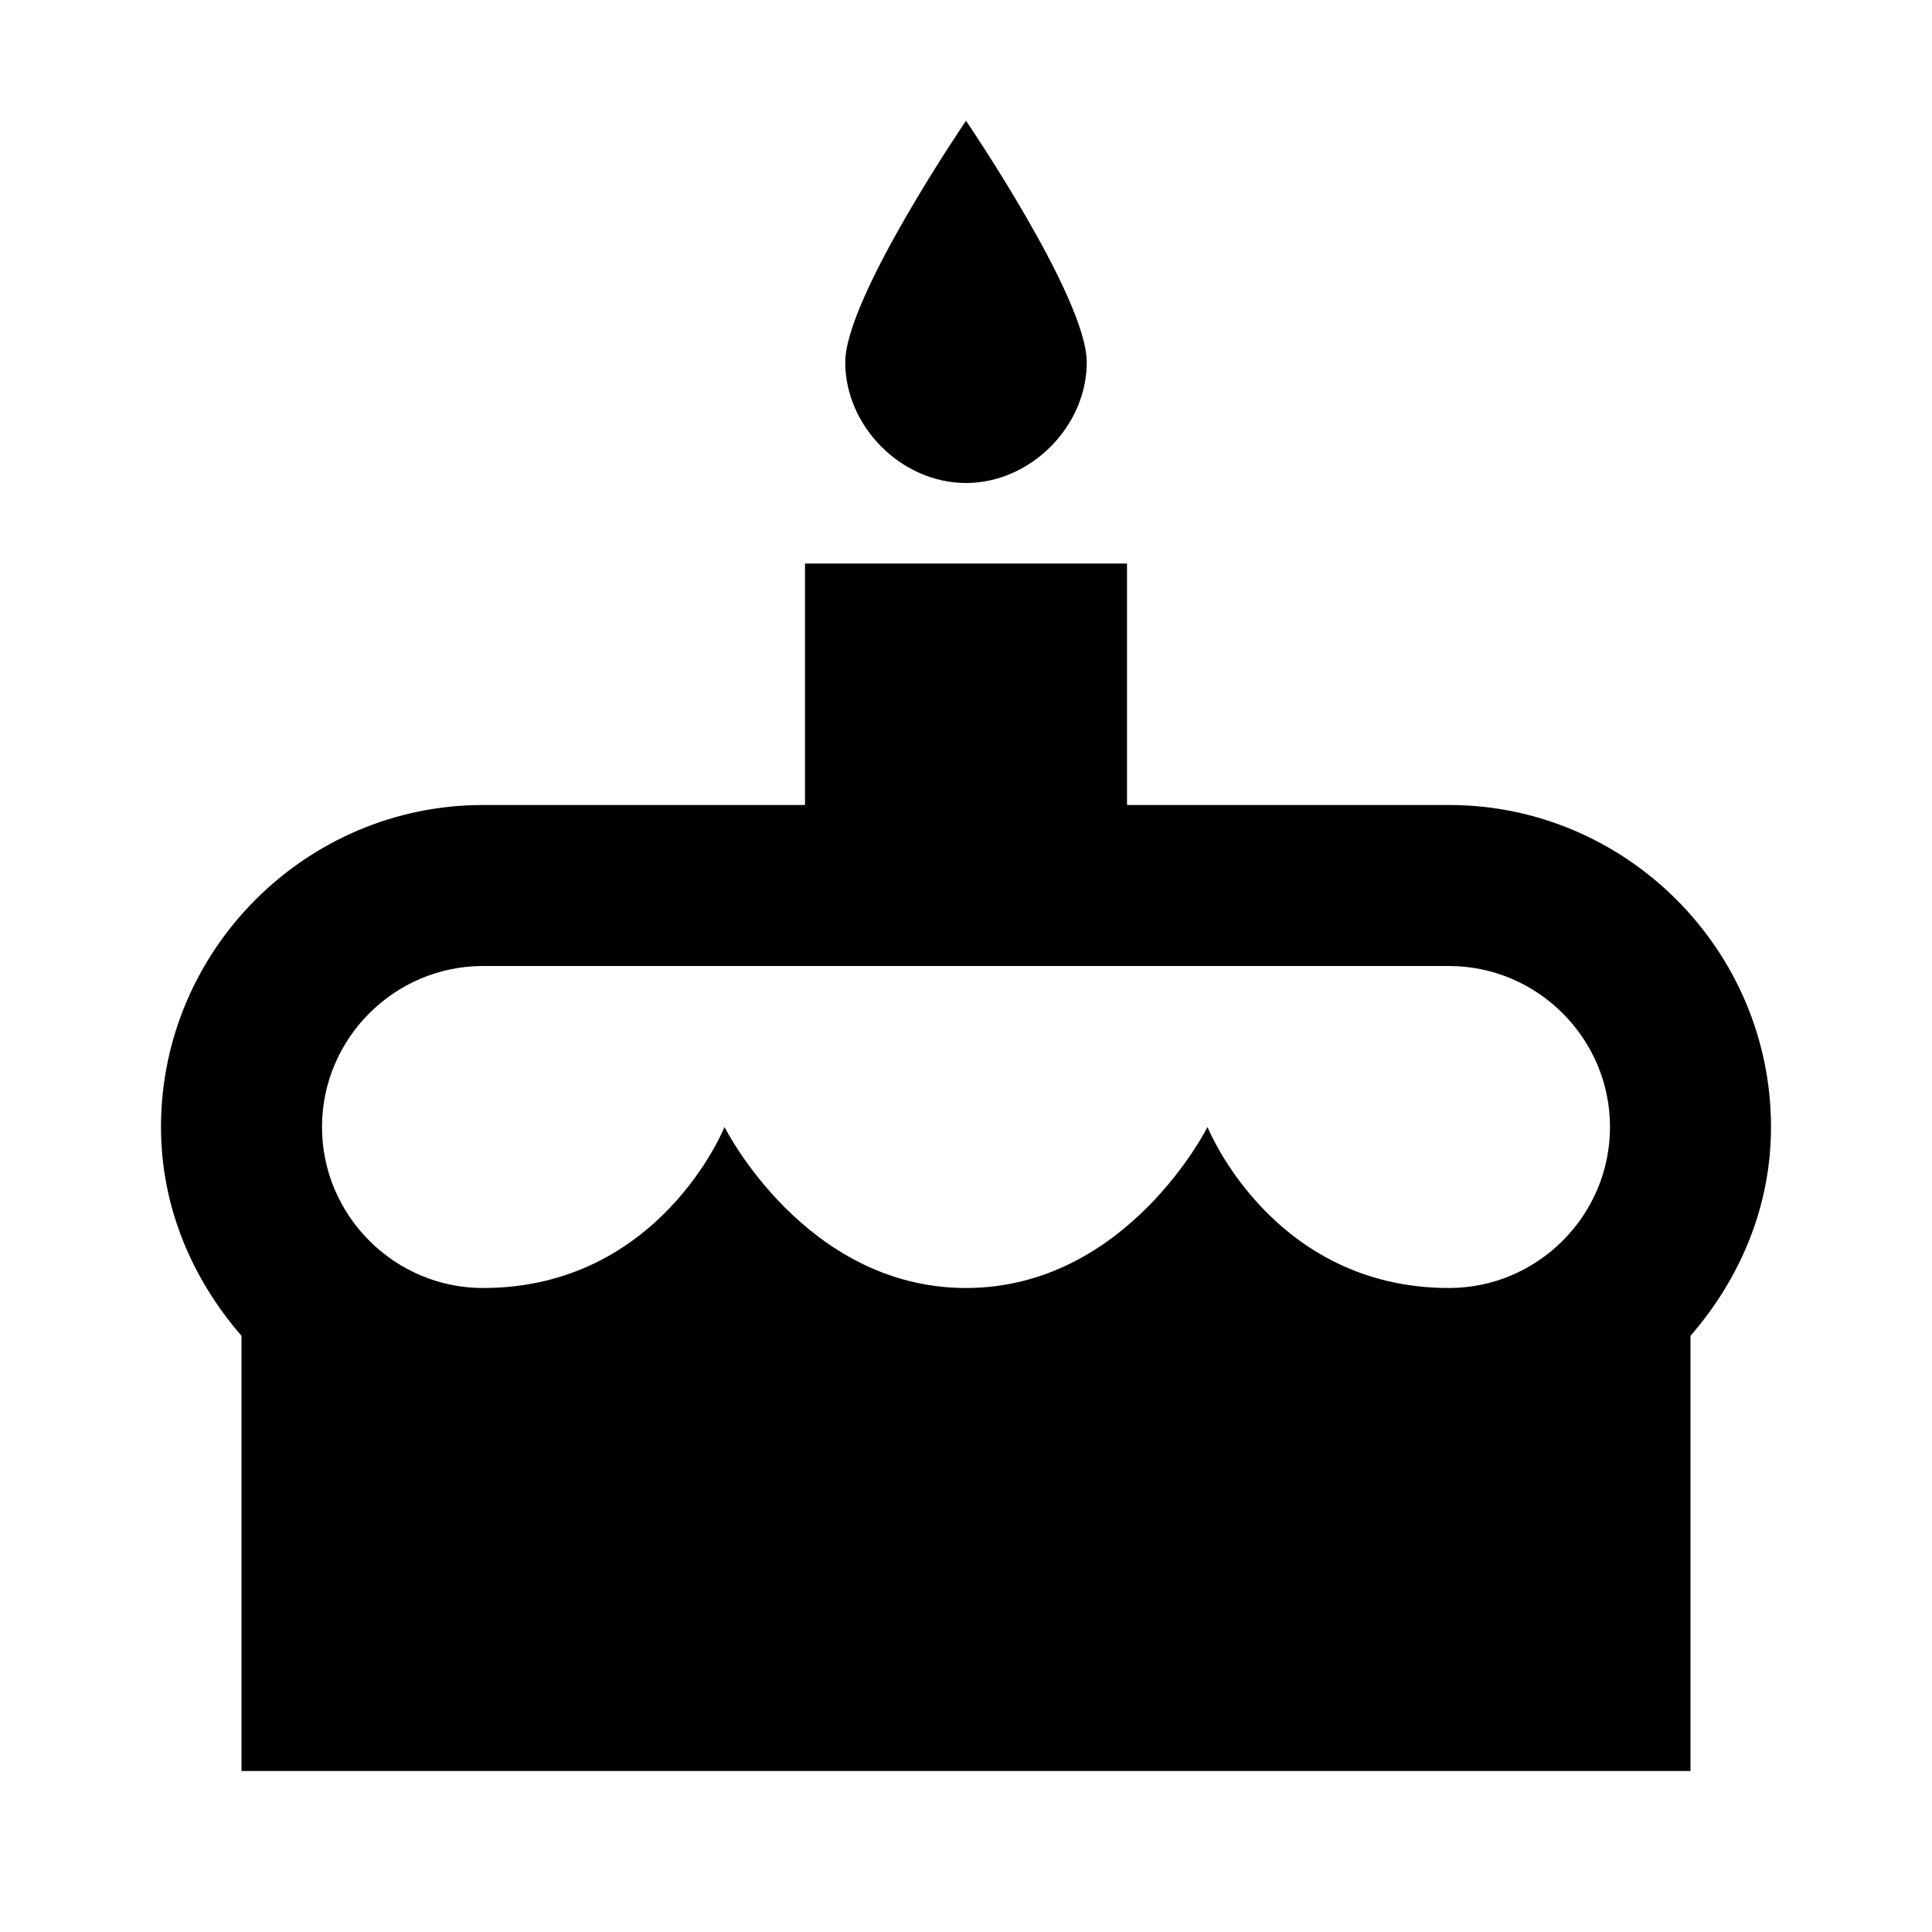 <svg xmlns="http://www.w3.org/2000/svg" version="1" viewBox="0 0 24 24" enable-background="new 0 0 24 24">    <path style="text-indent:0;text-align:start;line-height:normal;text-transform:none;block-progression:tb;-inkscape-font-specification:Bitstream Vera Sans" d="M 12 1.5 C 12 1.5 10.5 3.7 10.5 4.5 C 10.5 5.3 11.2 6 12 6 C 12.8 6 13.5 5.3 13.5 4.5 C 13.5 3.7 12 1.5 12 1.5 z M 10 7 L 10 10 L 6 10 C 3.8 10 2 11.8 2 14 C 2 14.998 2.39 15.891 3 16.594 L 3 22 L 21 22 L 21 16.594 C 21.61 15.891 22 14.998 22 14 C 22 11.8 20.2 10 18 10 L 14 10 L 14 7 L 10 7 z M 6 12 L 18 12 C 19.1 12 20 12.9 20 14 C 20 15.1 19.1 16 18 16 C 15.8 16 15 14 15 14 C 15 14 14 16 12 16 C 10 16 9 14 9 14 C 9 14 8.2 16 6 16 C 4.9 16 4 15.1 4 14 C 4 12.9 4.9 12 6 12 z" color="#000" overflow="visible" enable-background="accumulate" font-family="Bitstream Vera Sans"></path></svg>